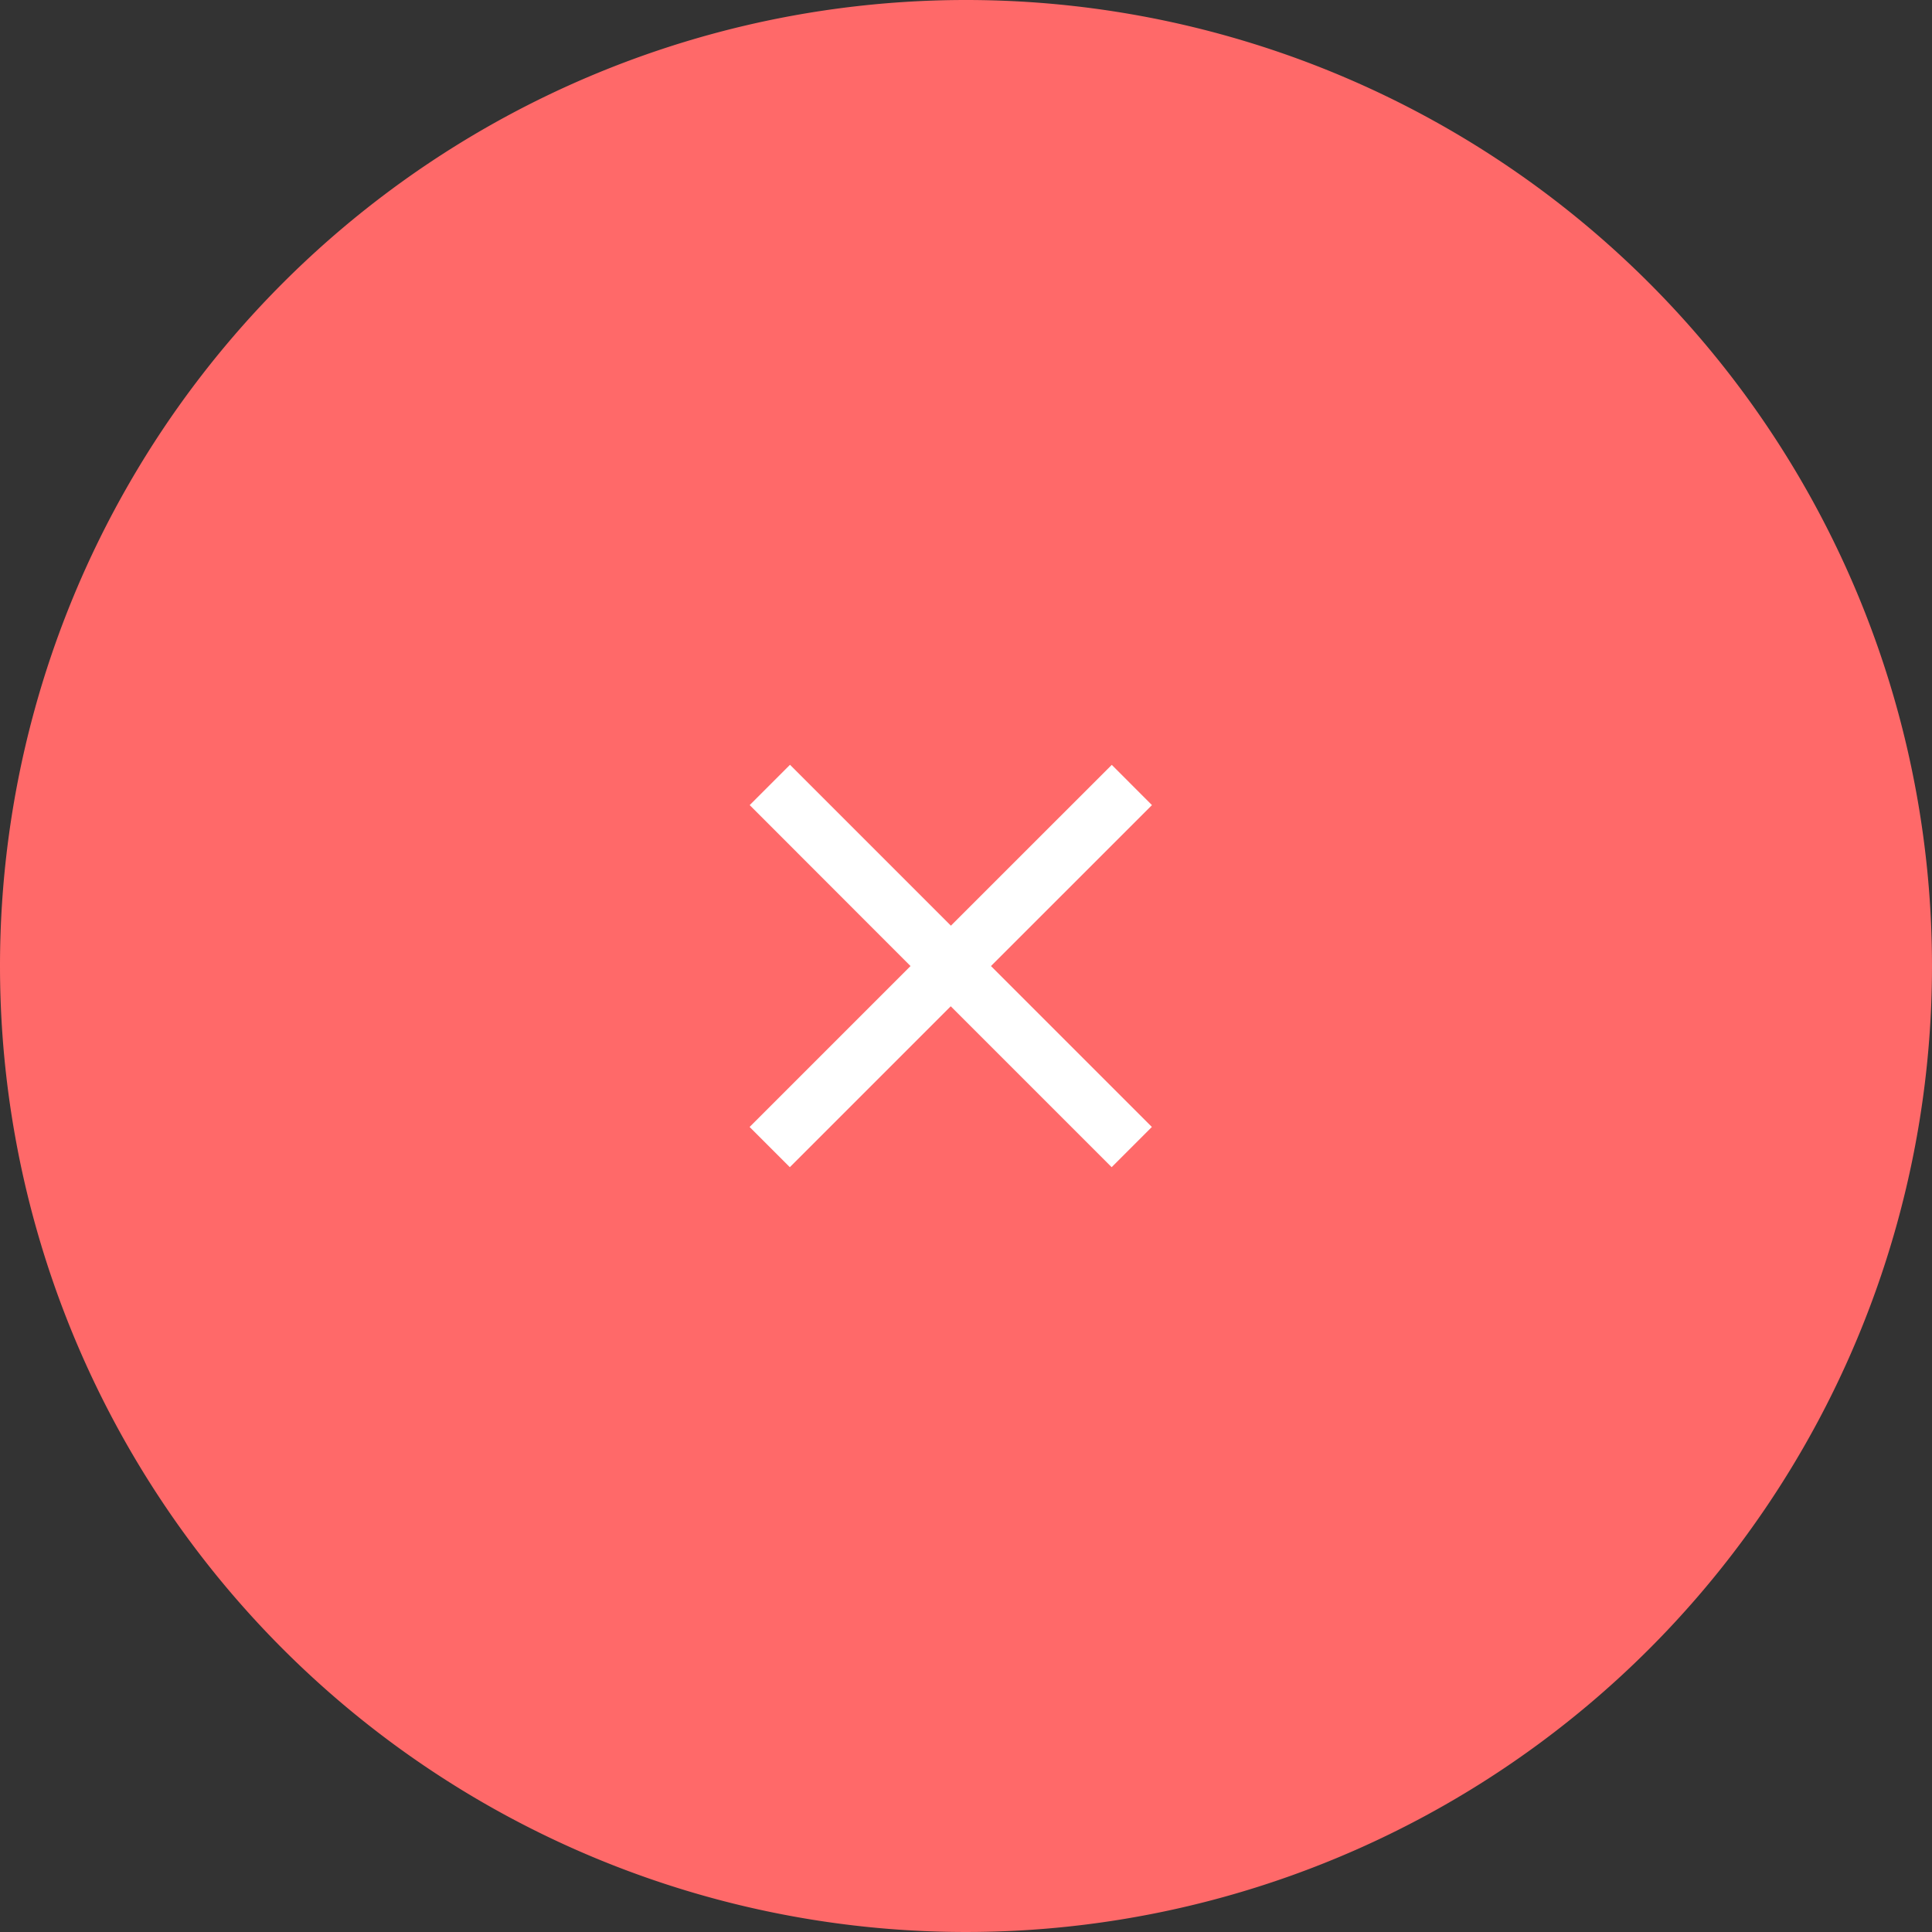 <svg xmlns="http://www.w3.org/2000/svg" width="67" height="67" viewBox="0 0 67 67">
  <rect x="0" y="0" width="67" height="67" fill="#333333" stroke="none"/>
  <g id="Group_1173" data-name="Group 1173" transform="translate(-920 -461)">
    <path id="Path_403" data-name="Path 403" d="M33.5,0A33.5,33.5,0,1,1,0,33.5,33.5,33.5,0,0,1,33.5,0Z" transform="translate(920 461)" fill="#ff6969"/>
    <path id="Icon_ionic-md-close" data-name="Icon ionic-md-close" d="M21.473,8.918,20.079,7.523,14.5,13.1l-5.58-5.58L7.523,8.918,13.1,14.5l-5.58,5.58,1.395,1.395,5.58-5.58,5.58,5.58,1.395-1.395-5.58-5.58Z" transform="translate(938.476 480.002)" fill="#fff"/>
  </g>
</svg>
